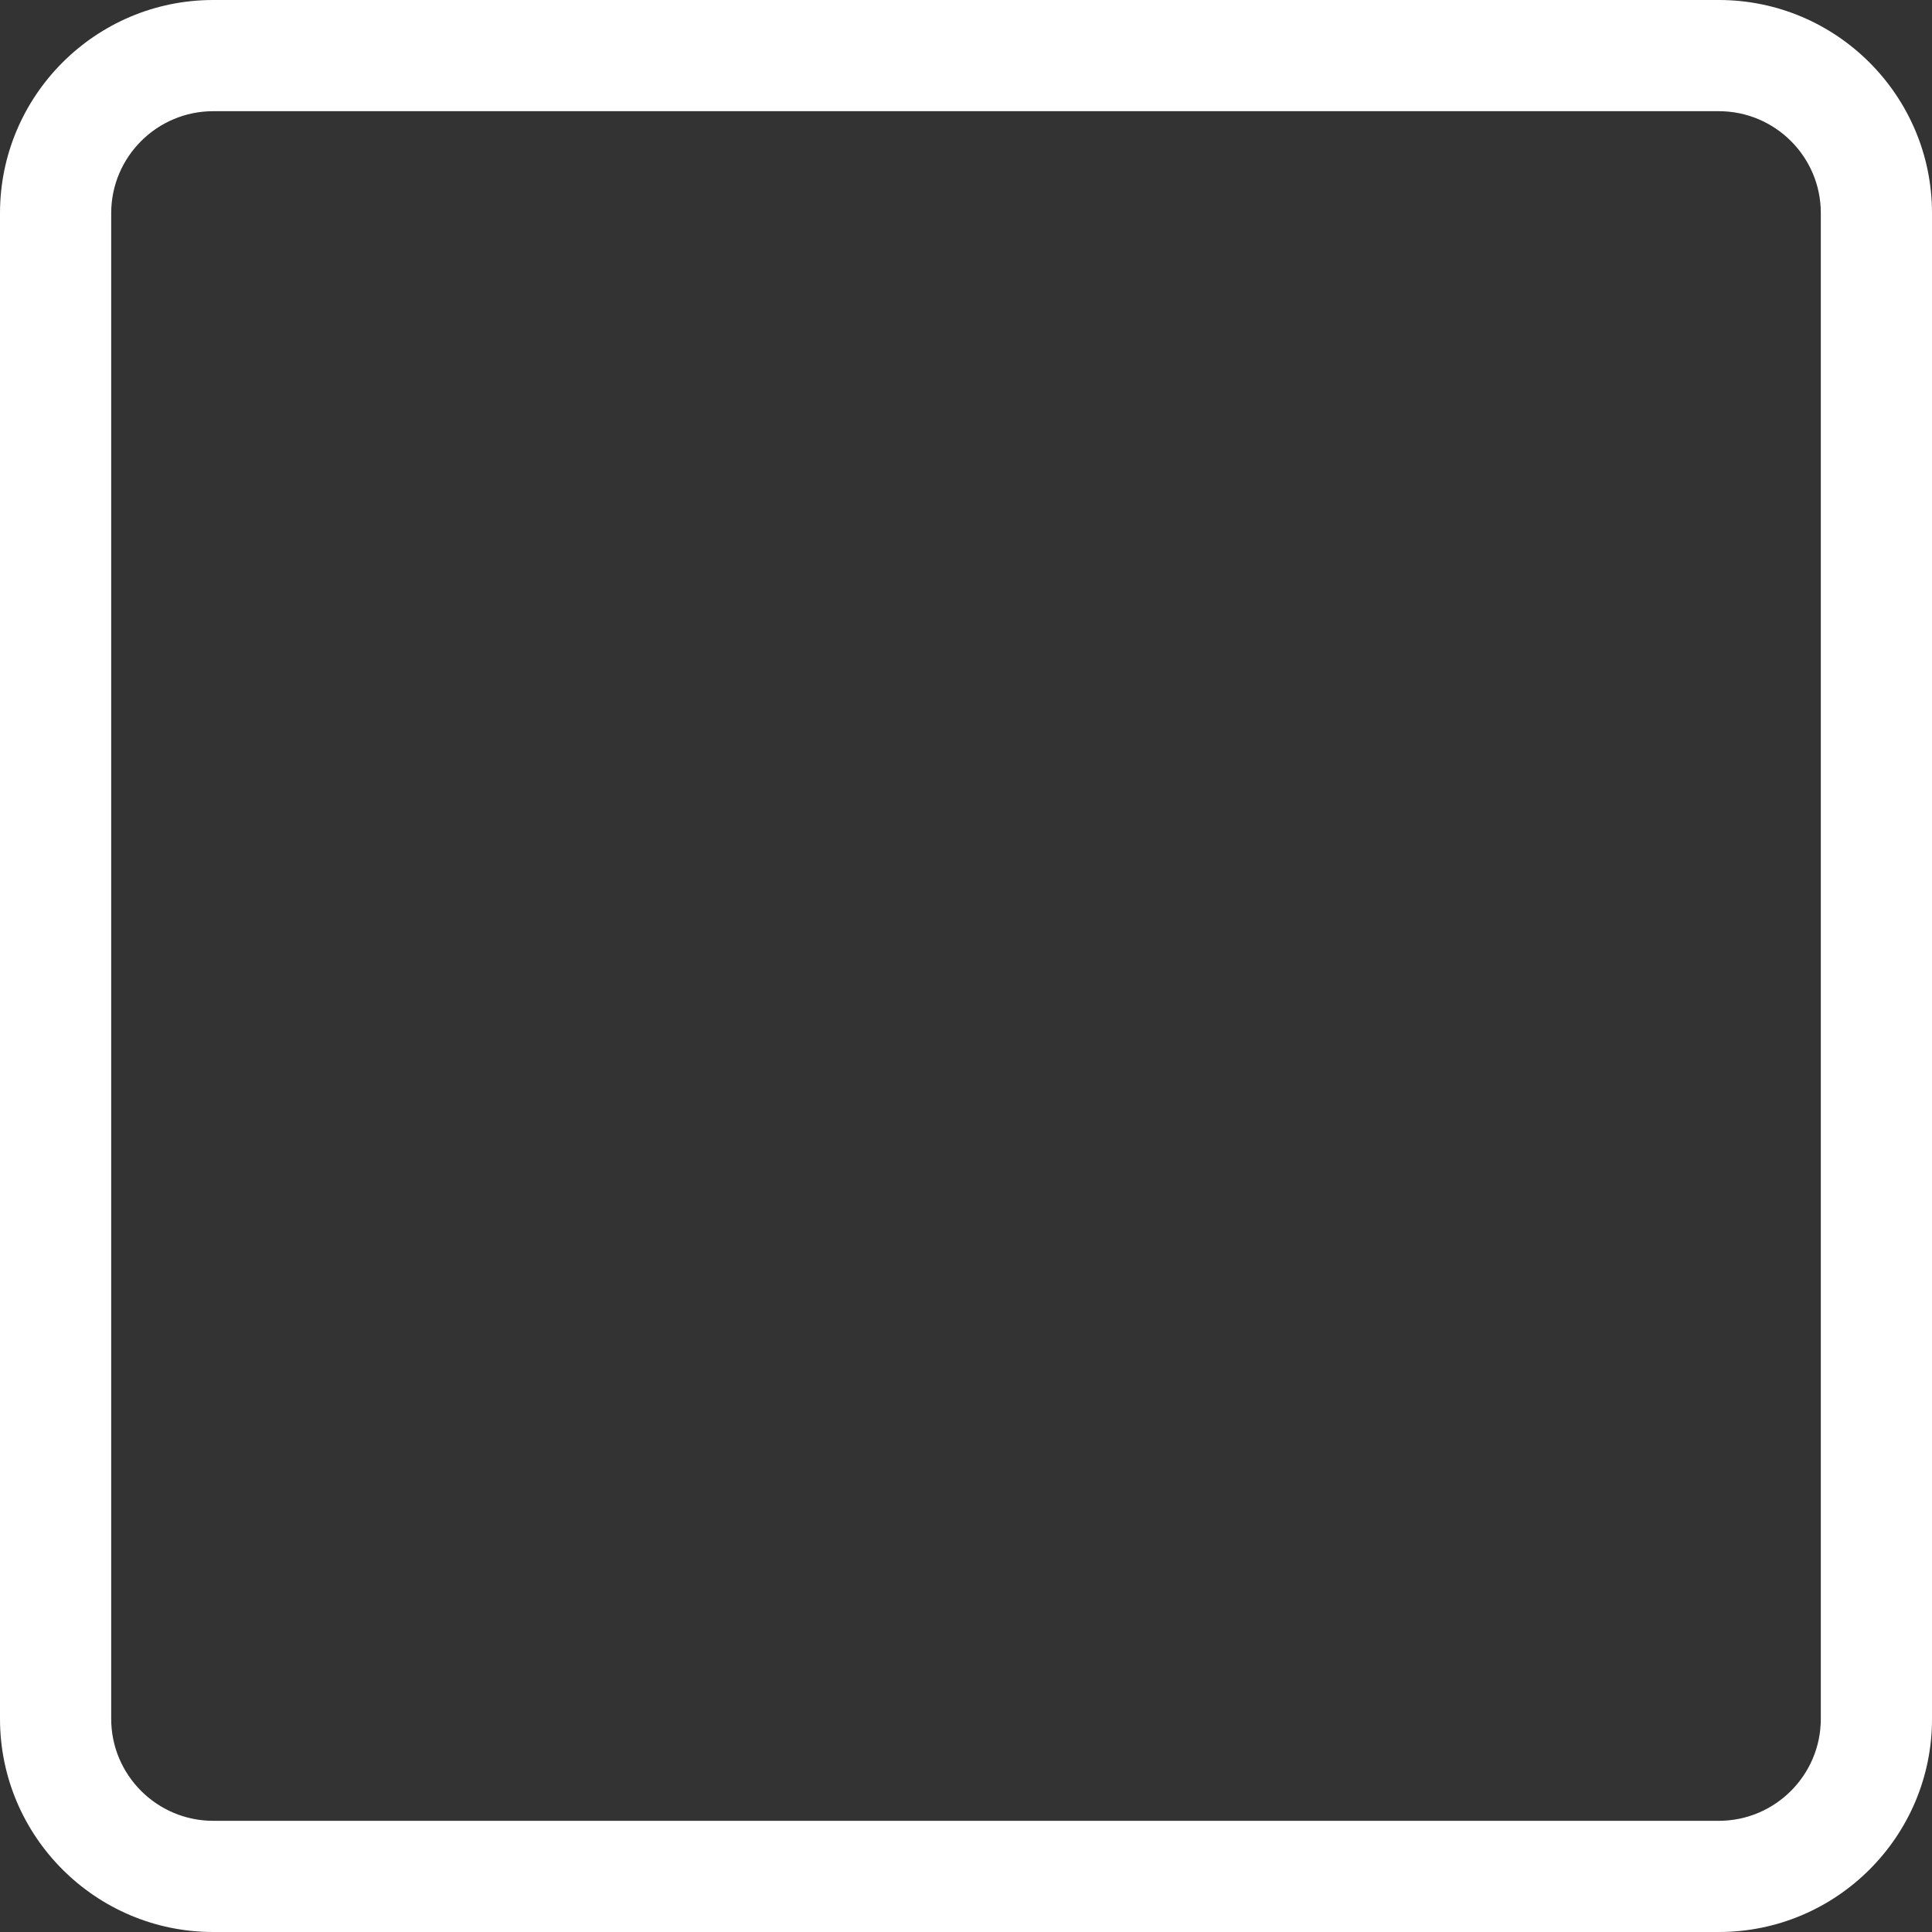<?xml version="1.0" encoding="iso-8859-1"?>
<!-- Generator: Adobe Illustrator 16.0.0, SVG Export Plug-In . SVG Version: 6.00 Build 0)  -->
<!DOCTYPE svg PUBLIC "-//W3C//DTD SVG 1.1//EN" "http://www.w3.org/Graphics/SVG/1.1/DTD/svg11.dtd">
<svg version="1.1" id="Capa_1" xmlns="http://www.w3.org/2000/svg" xmlns:xlink="http://www.w3.org/1999/xlink" x="0px" y="0px"
	 width="611.965px" height="611.965px" viewBox="0 0 611.965 611.965" style="enable-background:new 0 0 611.965 611.965;"
	 xml:space="preserve">
<rect x="0" y="0" width="611.965" height="611.965" fill="#333333" stroke="none"/>
<g fill="#FFFFFF">
	<path d="M544.446,611.965H67.519C30.29,611.965,0,581.675,0,544.446V67.519C0,30.29,30.29,0,67.519,0h476.928
		c37.229,0,67.519,30.29,67.519,67.519v476.928C612,581.675,581.71,611.965,544.446,611.965z M67.519,35.221
		c-17.787,0-32.297,14.476-32.297,32.297v476.928c0,17.821,14.511,32.298,32.297,32.298h476.928
		c17.821,0,32.298-14.477,32.298-32.298V67.519c0.035-17.822-14.477-32.297-32.298-32.297H67.519z"/>
</g>
</svg>
